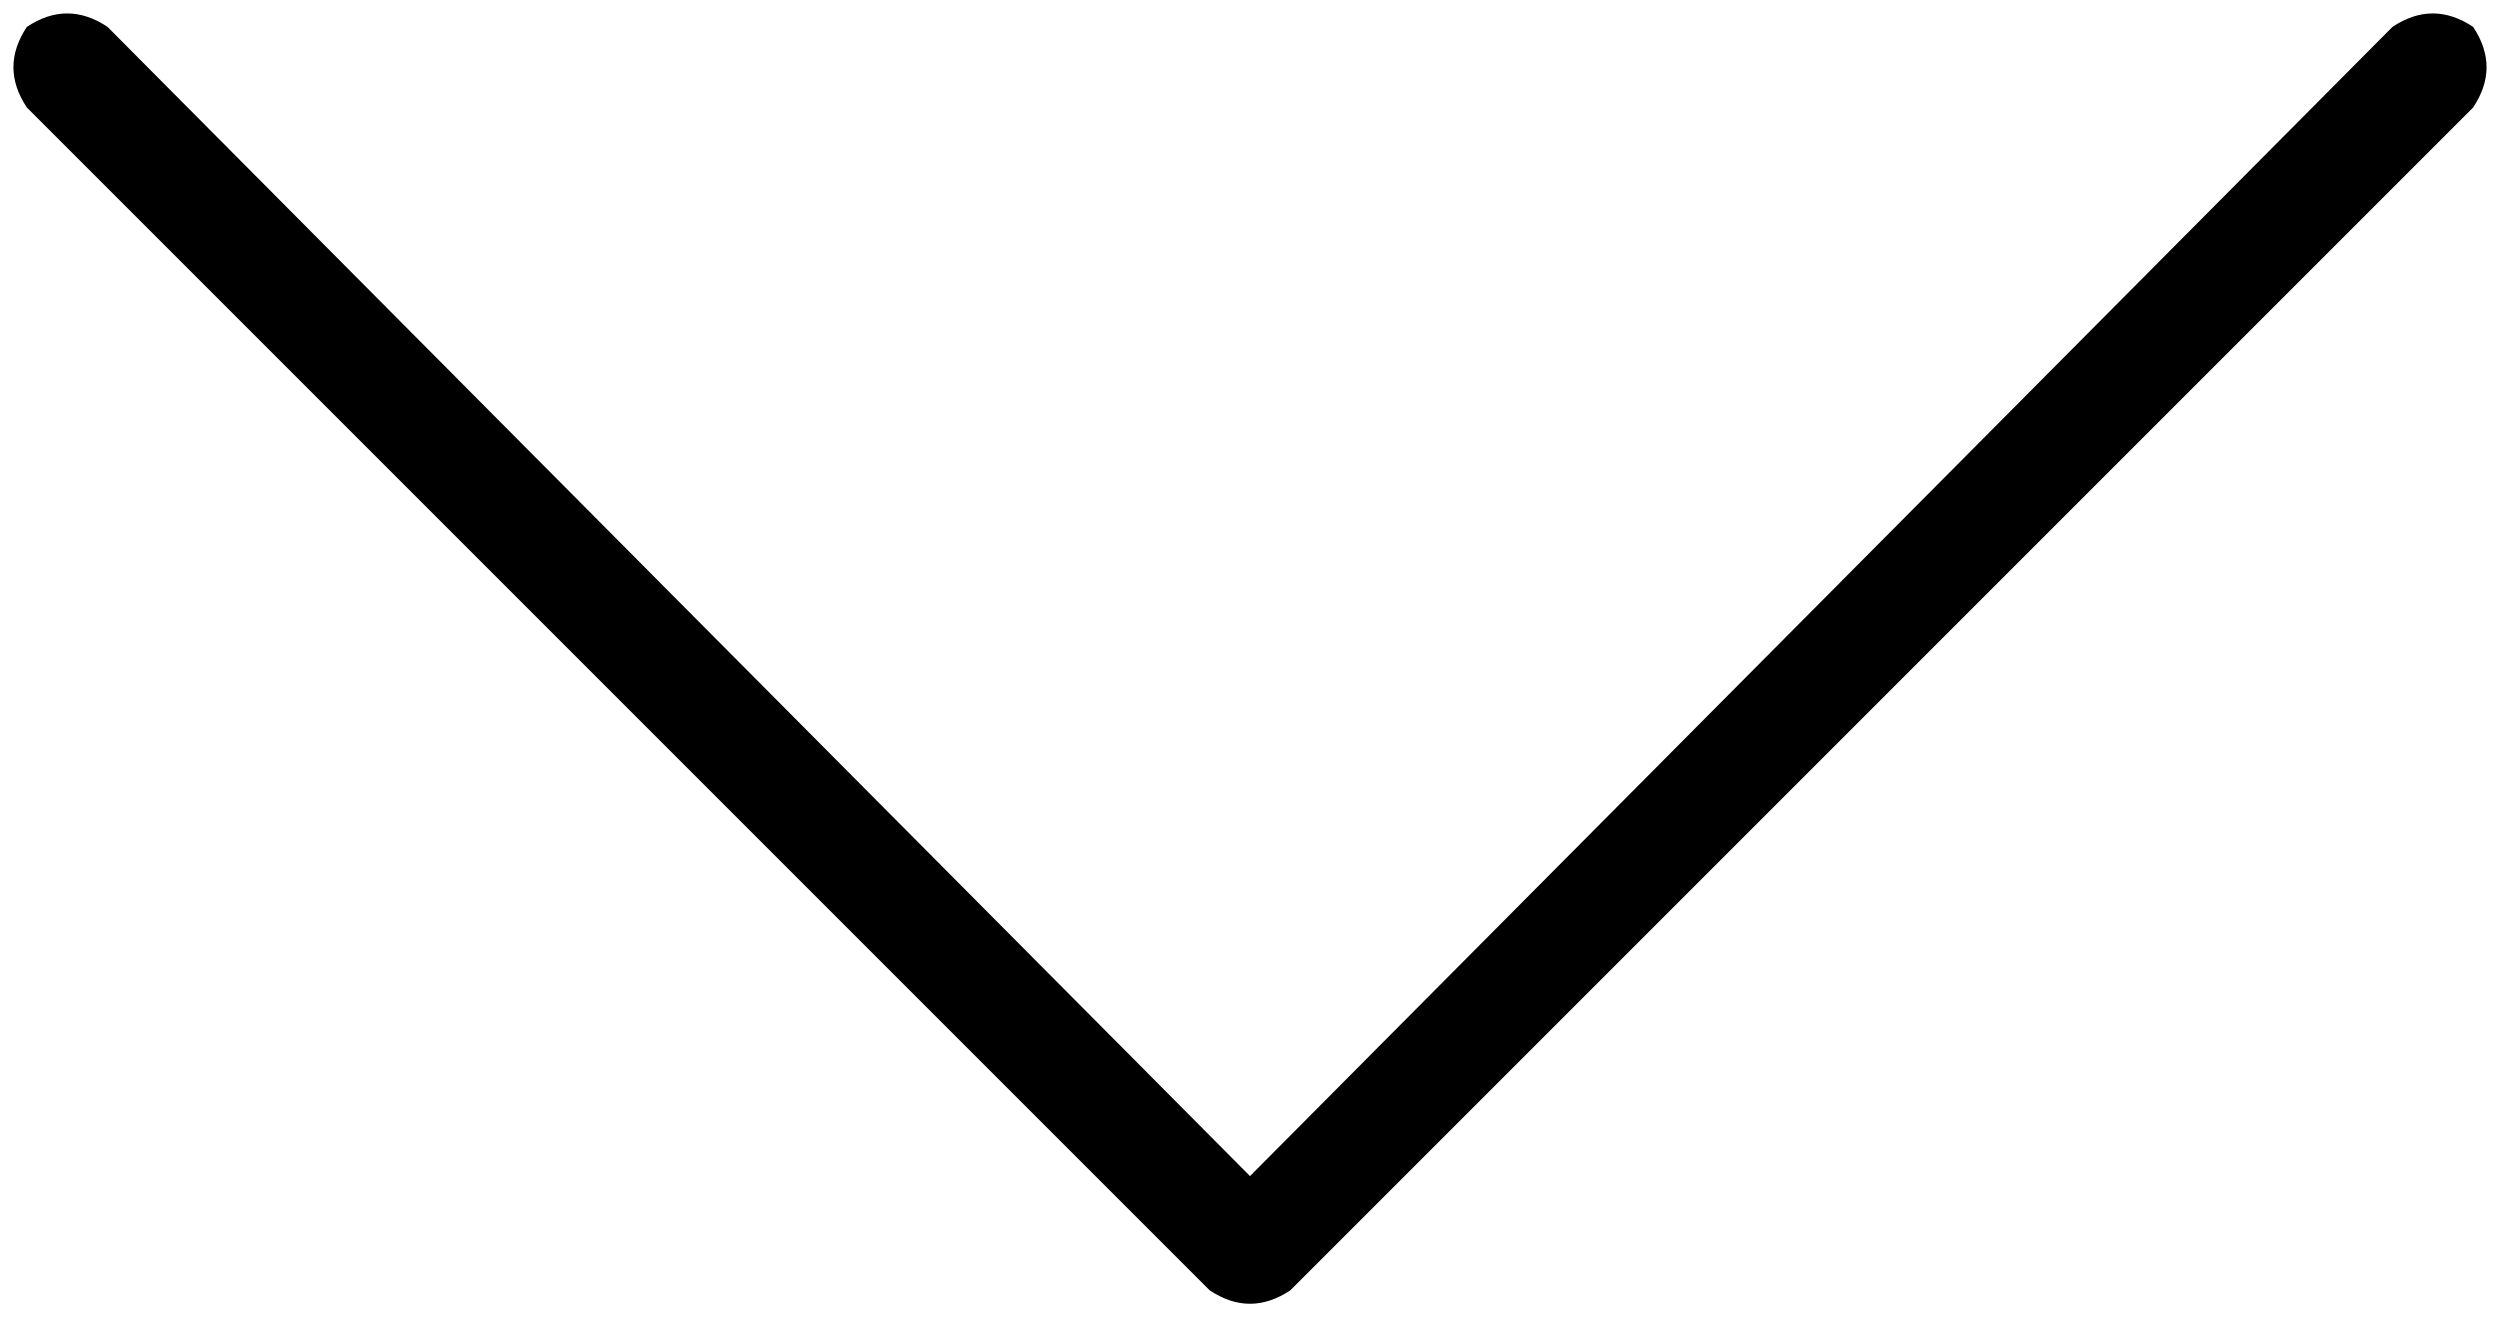 <svg xmlns="http://www.w3.org/2000/svg" viewBox="0 0 372 196">
  <path d="M 180 192 Q 186 196 192 192 L 368 16 L 368 16 Q 372 10 368 4 Q 362 0 356 4 L 186 175 L 186 175 L 16 4 L 16 4 Q 10 0 4 4 Q 0 10 4 16 L 180 192 L 180 192 Z" />
</svg>